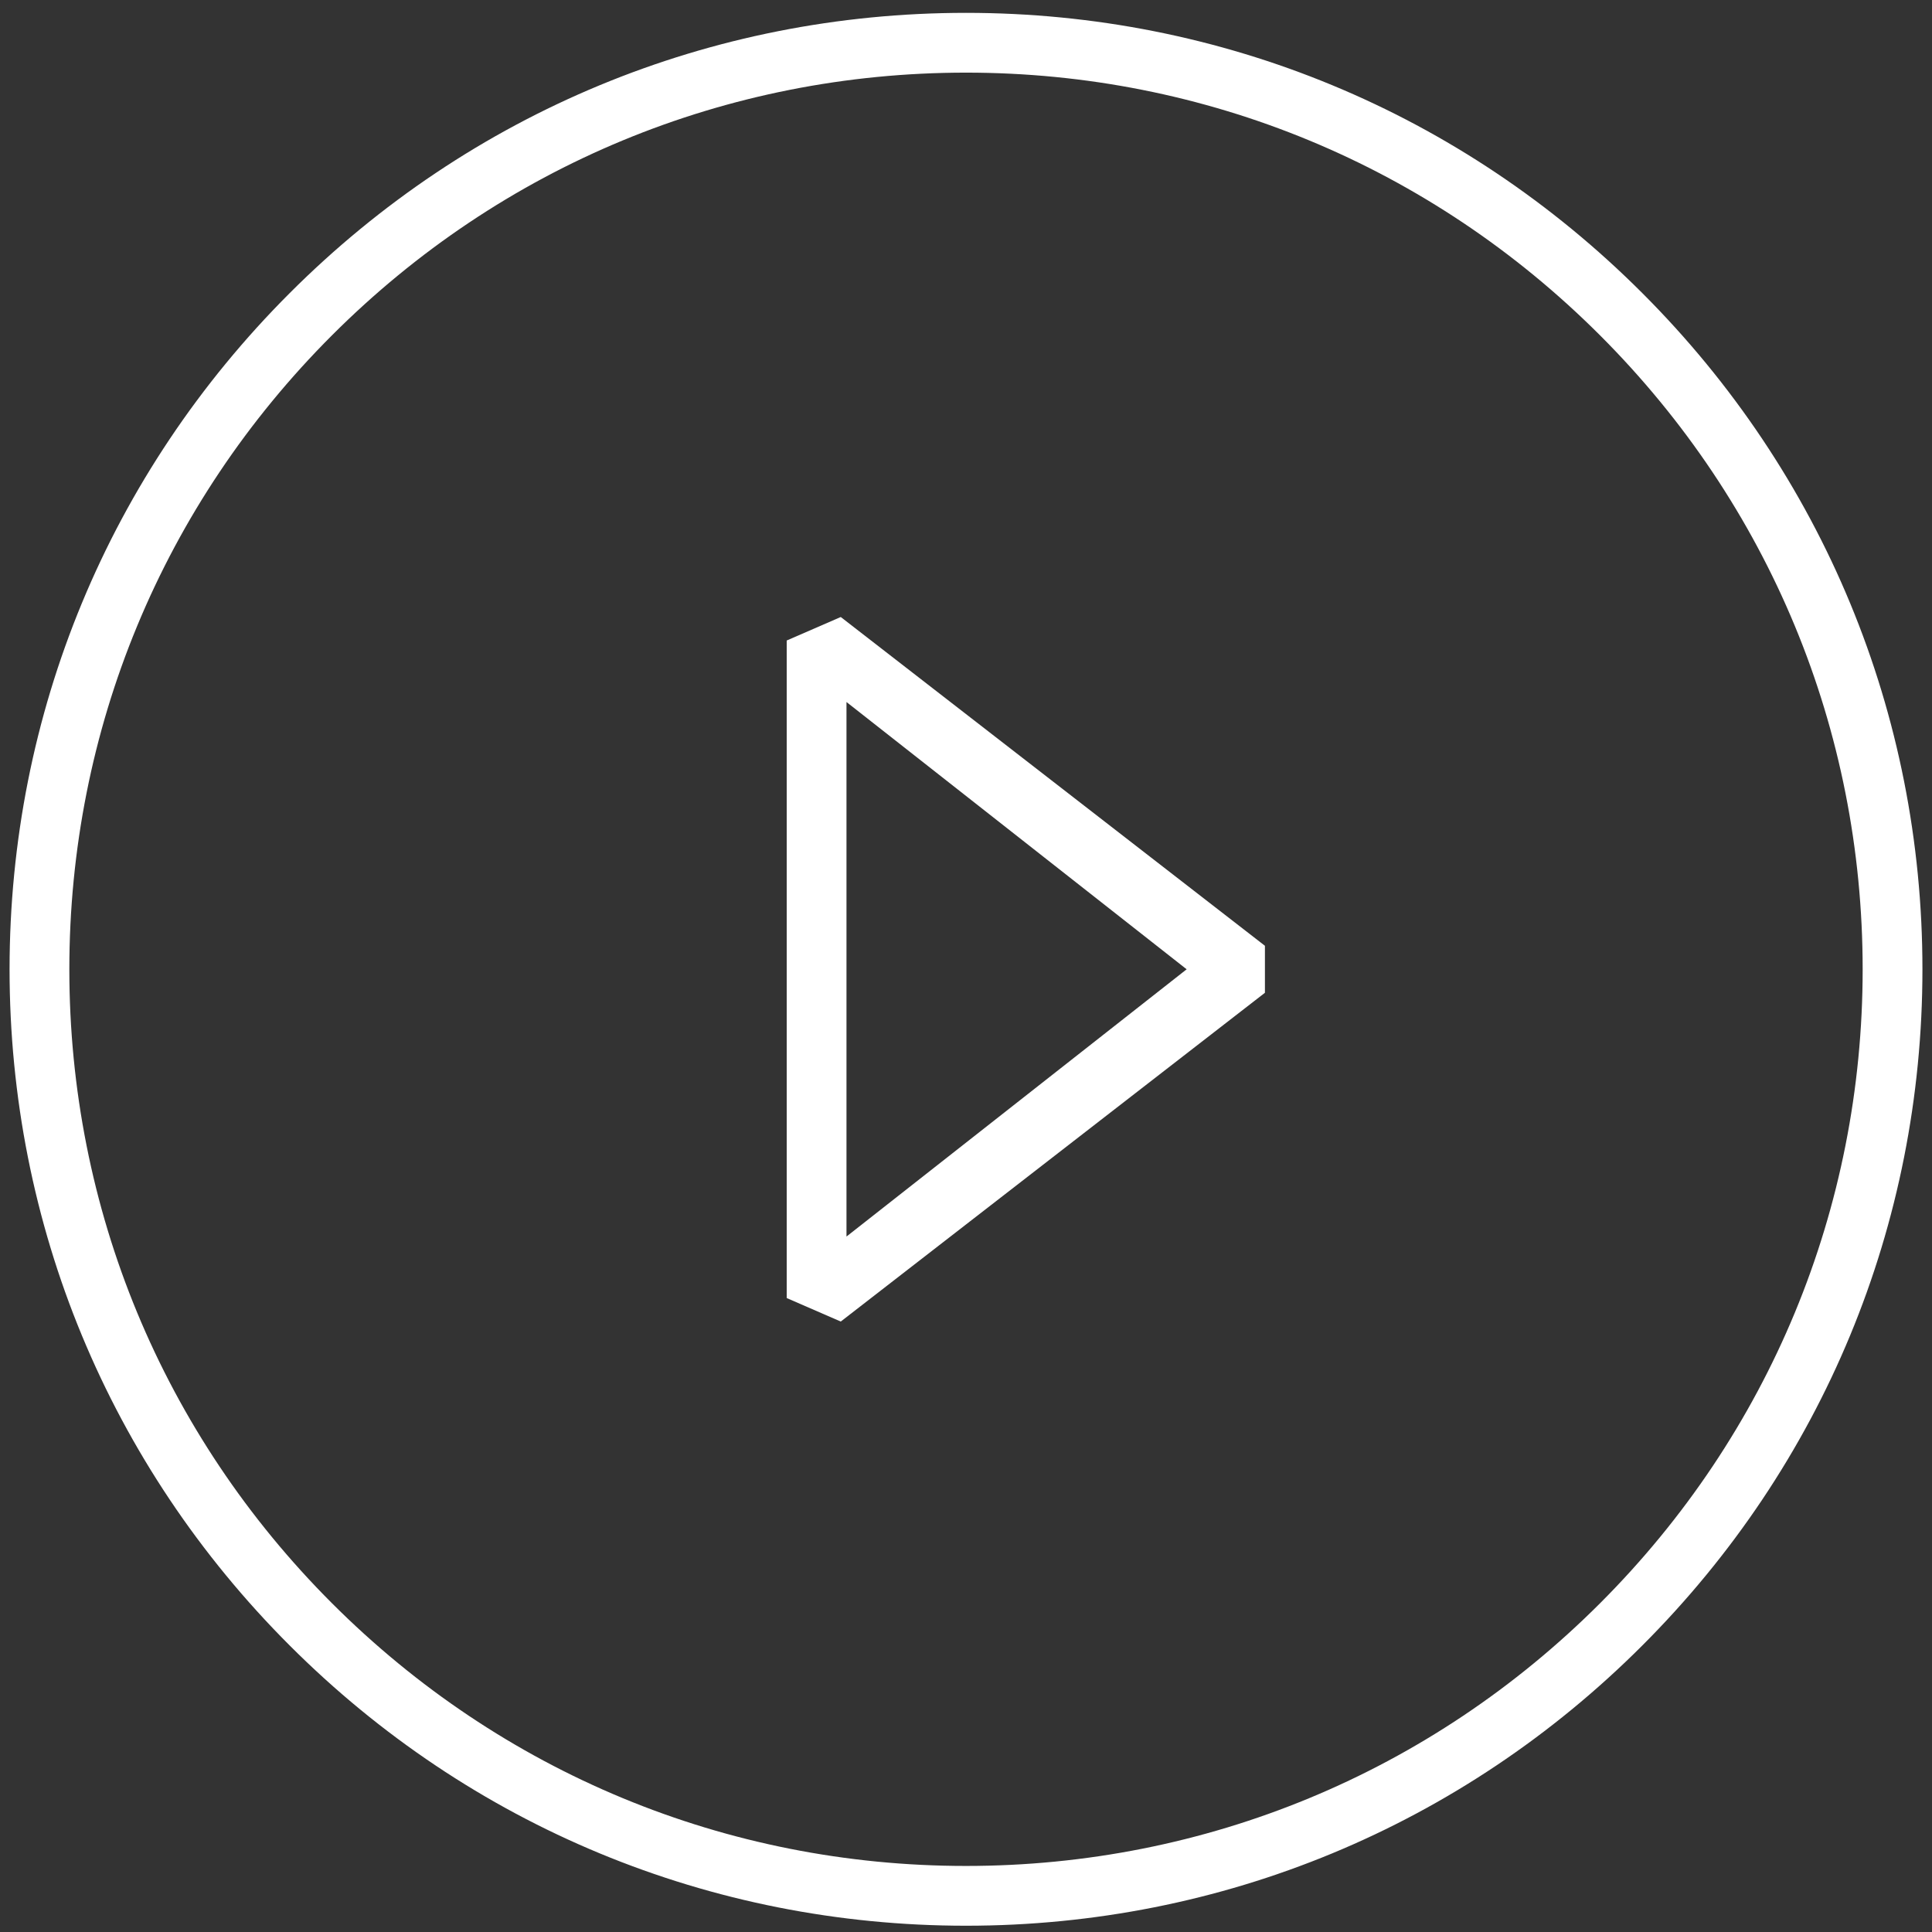 <svg width="101" height="101" viewBox="0 0 101 101" fill="none" xmlns="http://www.w3.org/2000/svg">
<rect x="0" y="0" width="101" height="101" fill="#333333" stroke="none"/>
<g id="Play" clip-path="url(#clip0_561_7182)">
<path id="Vector" d="M41.127 33.484V67.859L43.953 69.087L66.127 51.9V49.443L43.953 32.256L41.127 33.484ZM44.252 36.7L62.035 50.672L44.252 64.643V36.7Z" fill="white"/>
<path id="Vector_2" d="M50.5 0.672C37.145 0.672 24.589 5.875 15.147 15.32C5.702 24.761 0.5 37.317 0.5 50.672C0.5 64.027 5.702 76.583 15.147 86.025C24.589 95.47 37.145 100.672 50.5 100.672C63.855 100.672 76.411 95.469 85.855 86.023C95.298 76.583 100.5 64.027 100.5 50.672C100.5 37.317 95.298 24.761 85.853 15.319C76.411 5.873 63.855 0.672 50.5 0.672ZM83.645 83.816C74.791 92.67 63.02 97.547 50.5 97.547C37.98 97.547 26.209 92.67 17.356 83.814C8.502 74.963 3.625 63.192 3.625 50.672C3.625 38.152 8.502 26.381 17.356 17.528C26.209 8.673 37.98 3.797 50.5 3.797C63.02 3.797 74.791 8.675 83.645 17.53C92.5 26.381 97.375 38.152 97.375 50.672C97.375 63.192 92.5 74.963 83.645 83.816Z" fill="white"/>
</g>
<defs>
<clipPath id="clip0_561_7182">
<rect width="100" height="100" fill="white" transform="translate(0.5 0.674)"/>
</clipPath>
</defs>
</svg>
